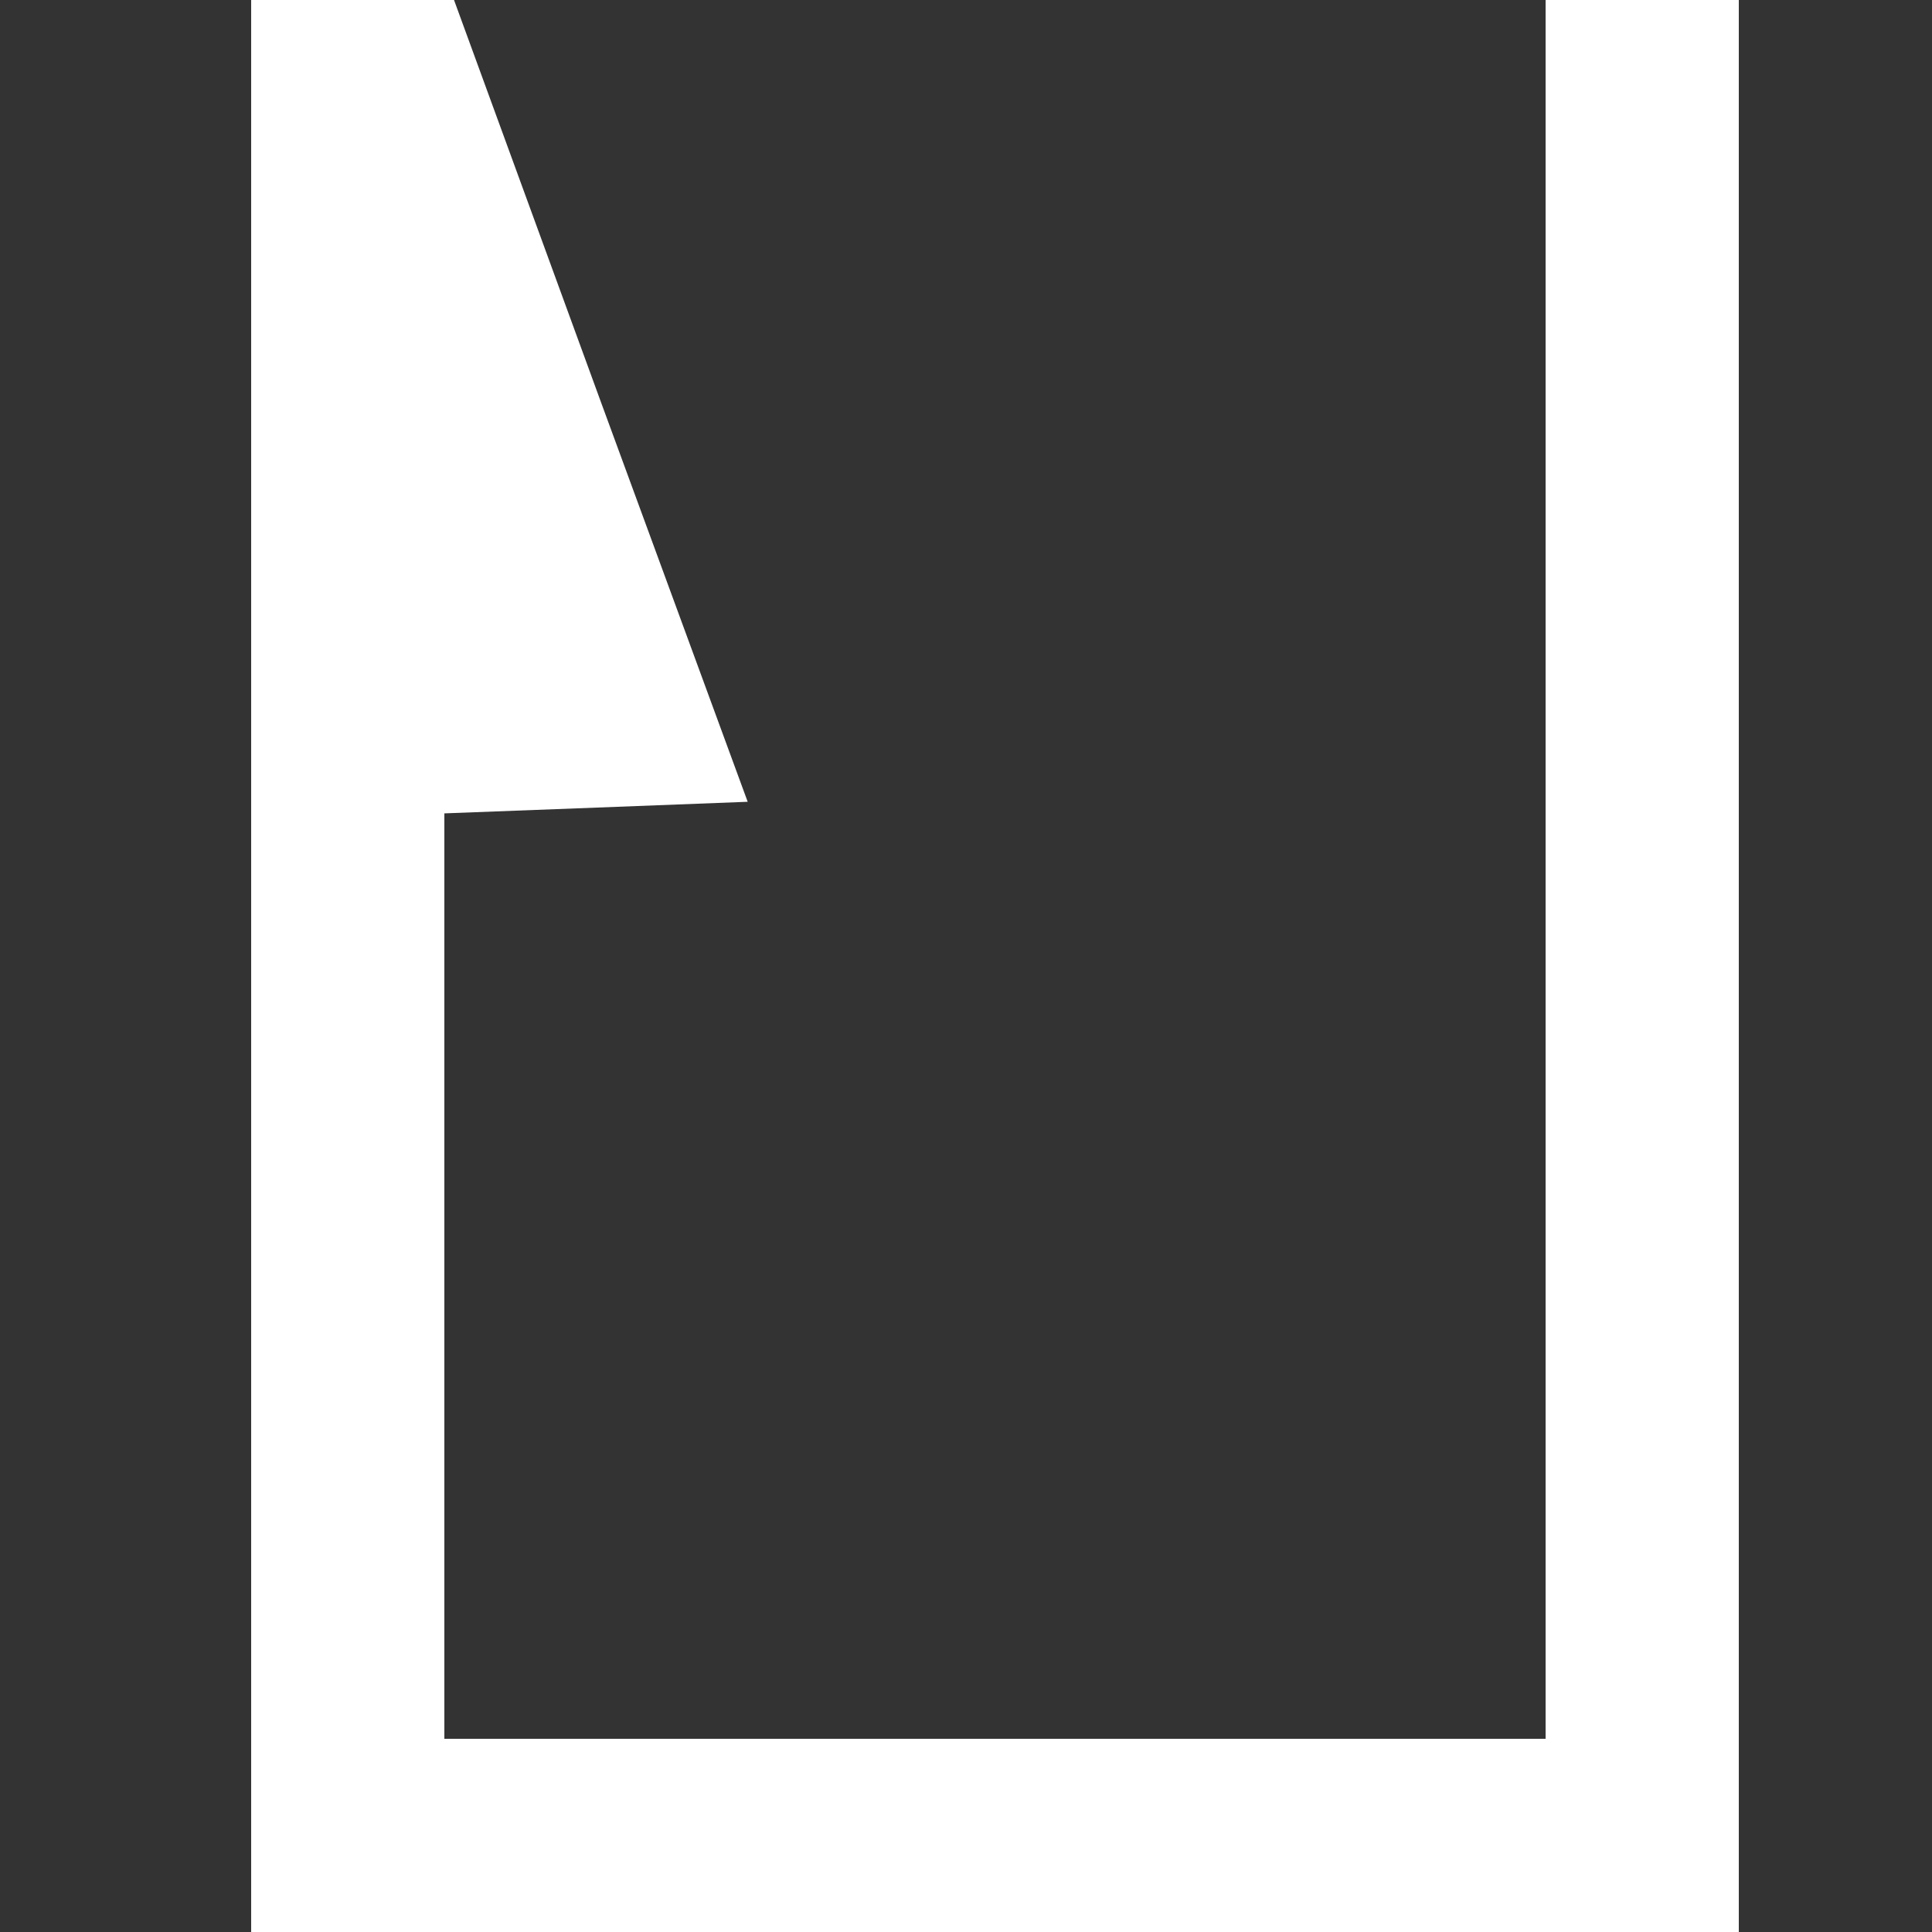 <?xml version="1.0" standalone="no"?>
<!DOCTYPE svg PUBLIC "-//W3C//DTD SVG 20010904//EN"
 "http://www.w3.org/TR/2001/REC-SVG-20010904/DTD/svg10.dtd">
<svg version="1.0" xmlns="http://www.w3.org/2000/svg"
 width="100pt" height="100pt" viewBox="0 0 100 100"
 preserveAspectRatio="xMidYMid meet">

<rect x="0" y="0" width="100" height="100" fill="#333333" stroke="none"/>

<g transform="translate(0,100) scale(0.1,-0.1)"
fill="#ffffff" stroke="none">
<path d="M130 500 l0 -500 385 0 385 0 0 500 0 500 -50 0 -50 0 0 -450 0 -450
-285 0 -285 0 0 240 0 239 79 3 78 3 -76 207 -76 208 -52 0 -53 0 0 -500z"/>
</g>
</svg>
